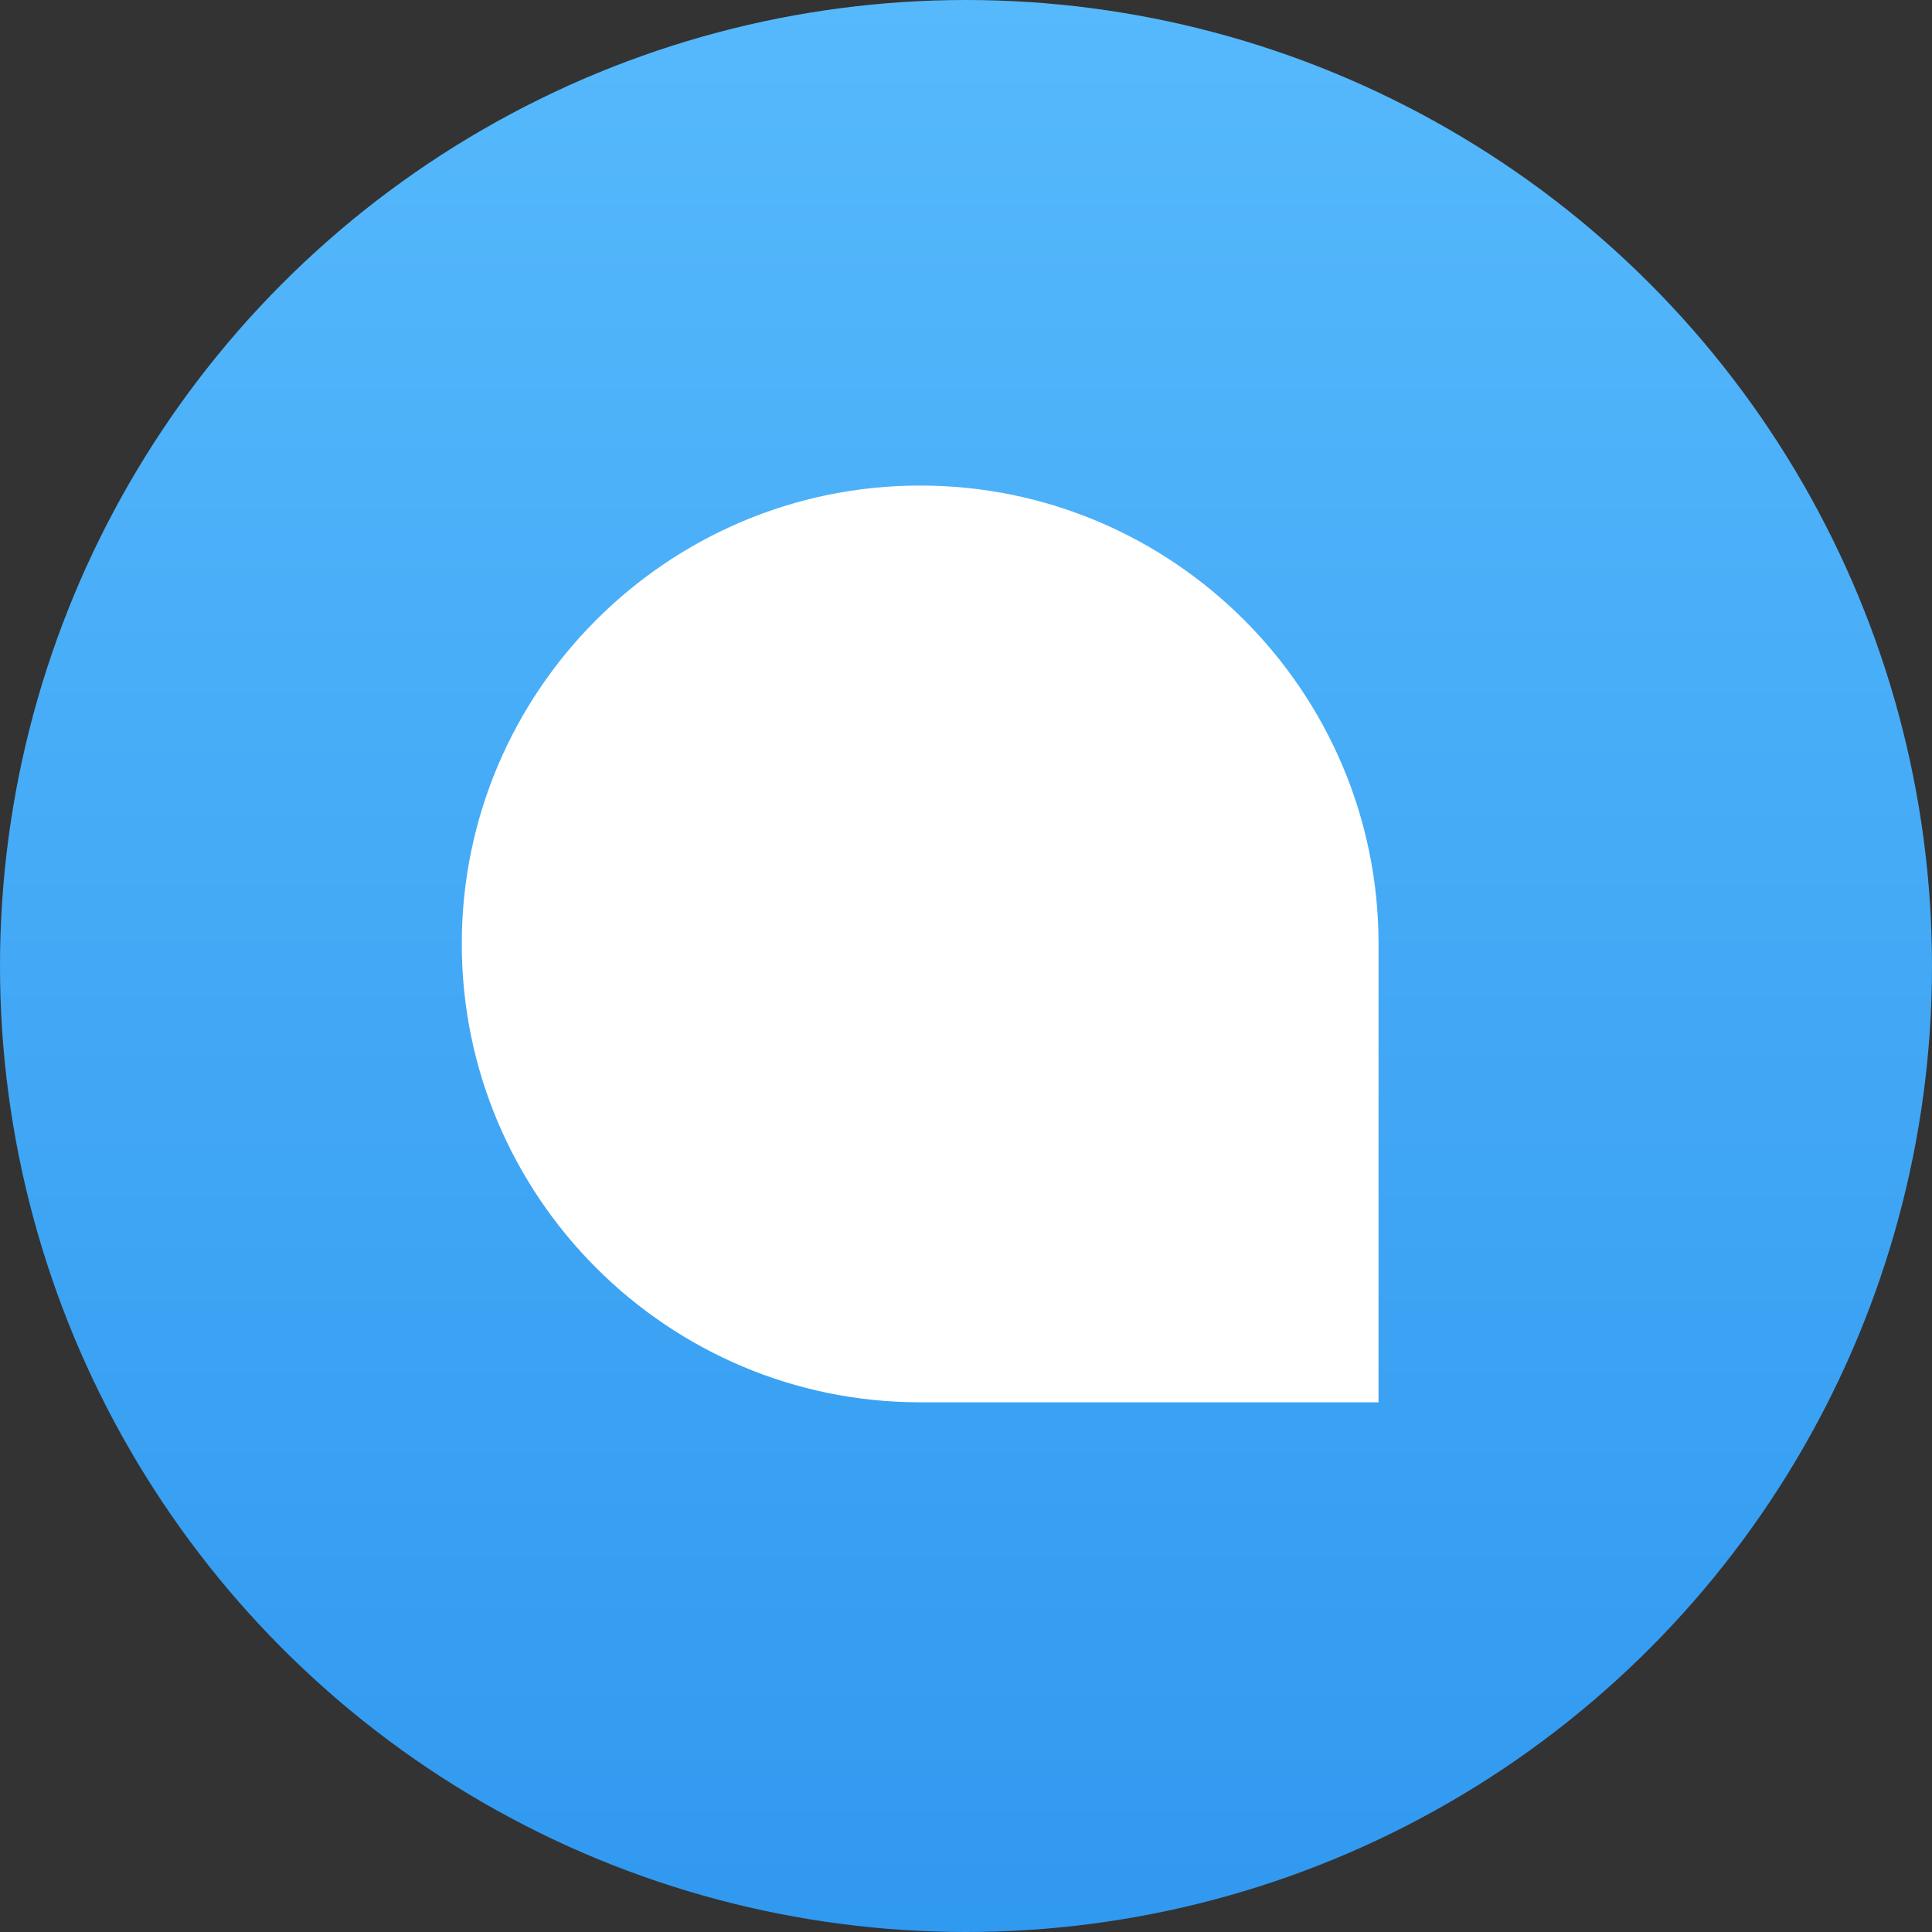 <svg xmlns="http://www.w3.org/2000/svg" viewBox="0 0 569 569"><rect x="0" y="0" width="569" height="569" fill="#333333" stroke="none"/><defs><linearGradient id="a" x1="50%" x2="50%" y1="0%" y2="100%"><stop offset="0%" stop-color="#56B9FC"/><stop offset="100%" stop-color="#3099F0"/></linearGradient></defs><g fill="none" fill-rule="nonzero"><circle cx="284.5" cy="284.5" r="284.5" fill="url(#a)"/><path fill="#FFF" stroke="#FFF" stroke-width="6" d="M403 410H270.99C198.22 410 139 350.776 139 277.988 139 205.224 198.22 146 270.99 146 343.78 146 403 205.224 403 277.988V410Z"/></g></svg>